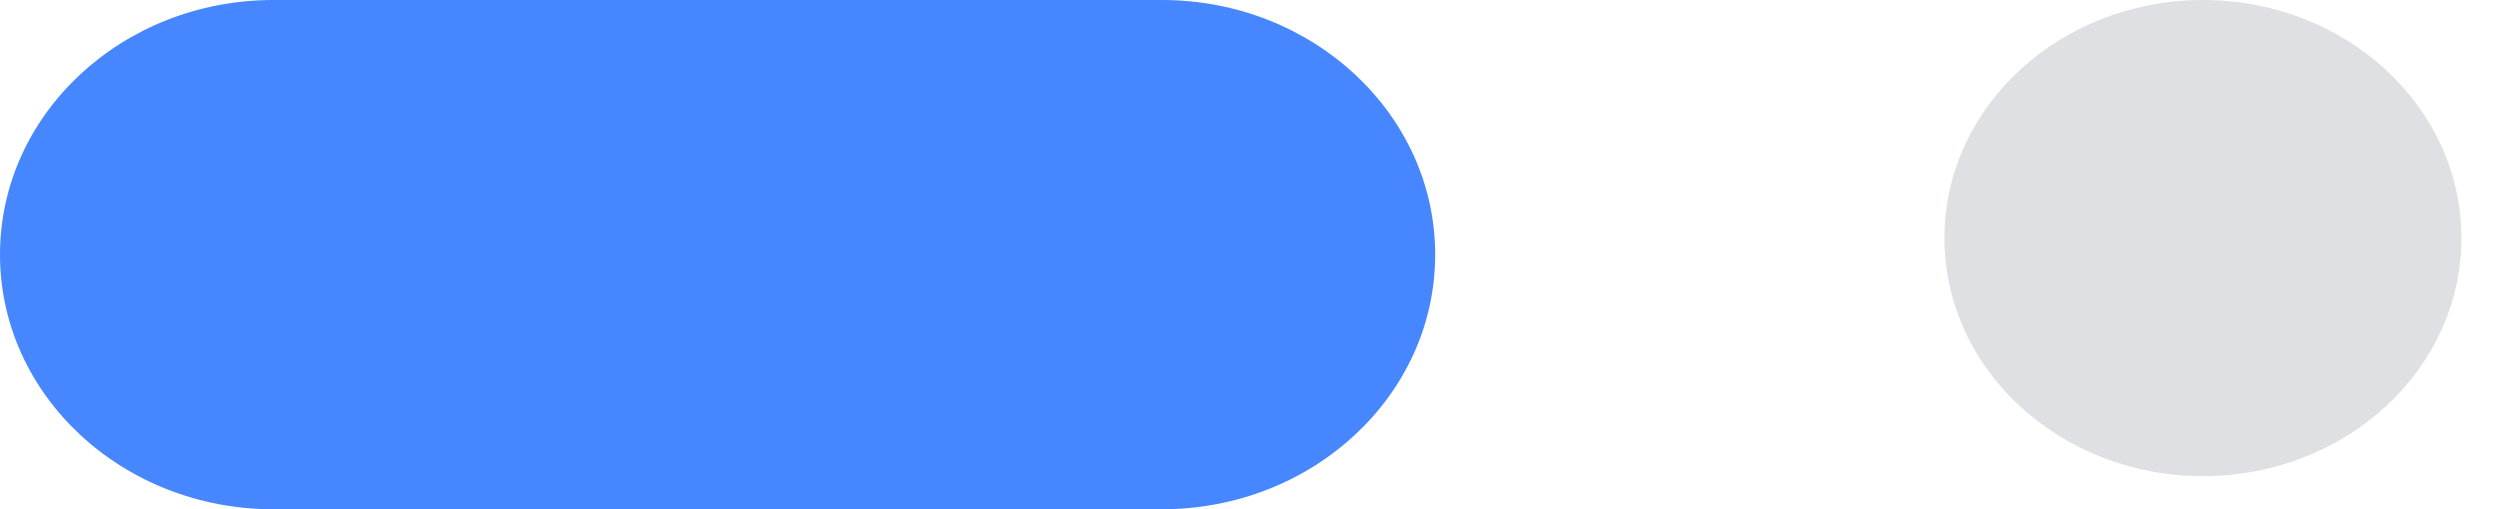 <svg width="54" height="11" viewBox="0 0 54 11" fill="none" xmlns="http://www.w3.org/2000/svg">
<path d="M25.095 0H5.905C2.644 0 0 2.462 0 5.5C0 8.538 2.644 11 5.905 11H25.095C28.356 11 31 8.538 31 5.5C31 2.462 28.356 0 25.095 0Z" fill="#4686FF"/>
<path d="M53.167 5.142C53.167 2.302 50.667 0 47.584 0C44.5 0 42 2.302 42 5.142C42 7.983 44.5 10.285 47.584 10.285C50.667 10.285 53.167 7.983 53.167 5.142Z" fill="#DEE0E3"/>
</svg>
